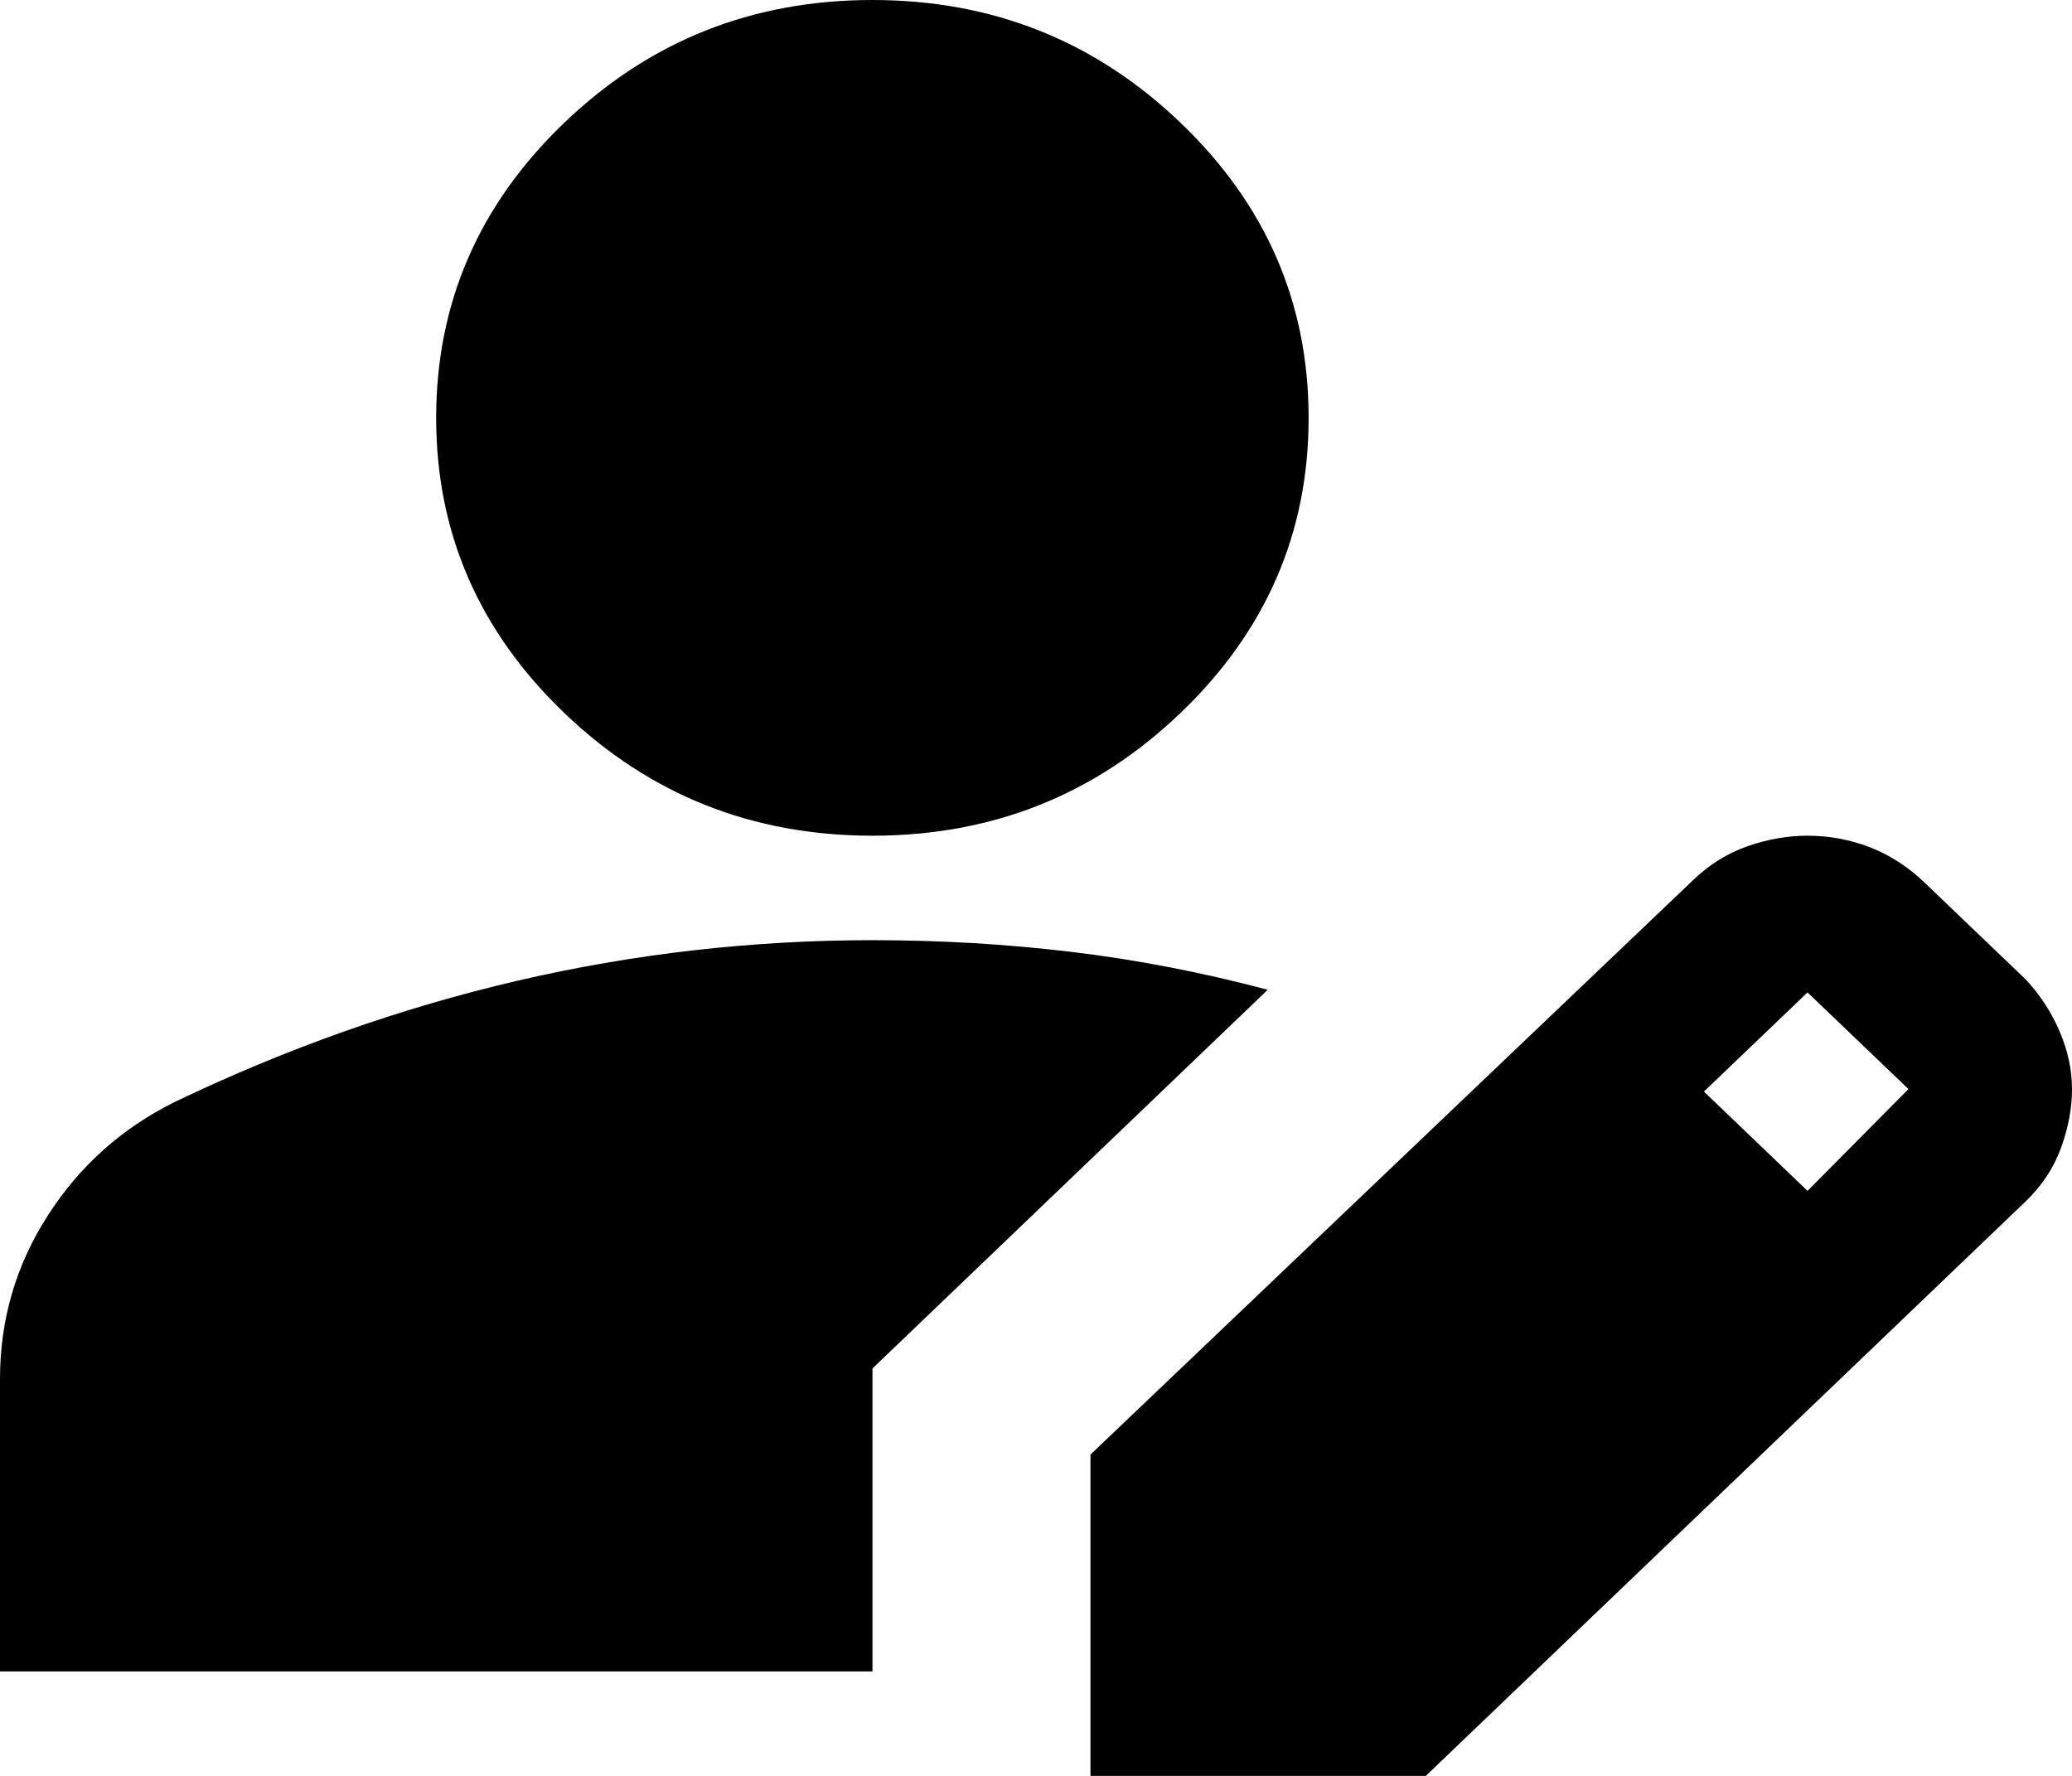 <svg width="14" height="12" viewBox="0 0 14 12" fill="none" xmlns="http://www.w3.org/2000/svg">
<path d="M7.368 12V9.829L11.44 5.947C11.55 5.841 11.673 5.765 11.808 5.718C11.943 5.671 12.078 5.647 12.213 5.647C12.361 5.647 12.502 5.674 12.637 5.726C12.772 5.779 12.895 5.859 13.005 5.965L13.687 6.618C13.785 6.724 13.862 6.841 13.917 6.971C13.972 7.1 14 7.229 14 7.359C14 7.488 13.975 7.621 13.926 7.756C13.877 7.891 13.797 8.012 13.687 8.118L9.634 12H7.368ZM0 11.294V9.318C0 8.918 0.107 8.55 0.322 8.215C0.537 7.879 0.823 7.624 1.179 7.447C1.94 7.082 2.714 6.809 3.5 6.626C4.286 6.444 5.084 6.353 5.895 6.353C6.349 6.353 6.797 6.379 7.239 6.432C7.682 6.485 8.124 6.571 8.566 6.688L5.895 9.247V11.294H0ZM12.213 8.047L12.895 7.359L12.213 6.706L11.513 7.376L12.213 8.047ZM5.895 5.647C5.084 5.647 4.39 5.371 3.813 4.818C3.236 4.265 2.947 3.6 2.947 2.824C2.947 2.047 3.236 1.382 3.813 0.829C4.39 0.276 5.084 0 5.895 0C6.705 0 7.399 0.276 7.976 0.829C8.554 1.382 8.842 2.047 8.842 2.824C8.842 3.6 8.554 4.265 7.976 4.818C7.399 5.371 6.705 5.647 5.895 5.647Z" fill="black"/>
</svg>
